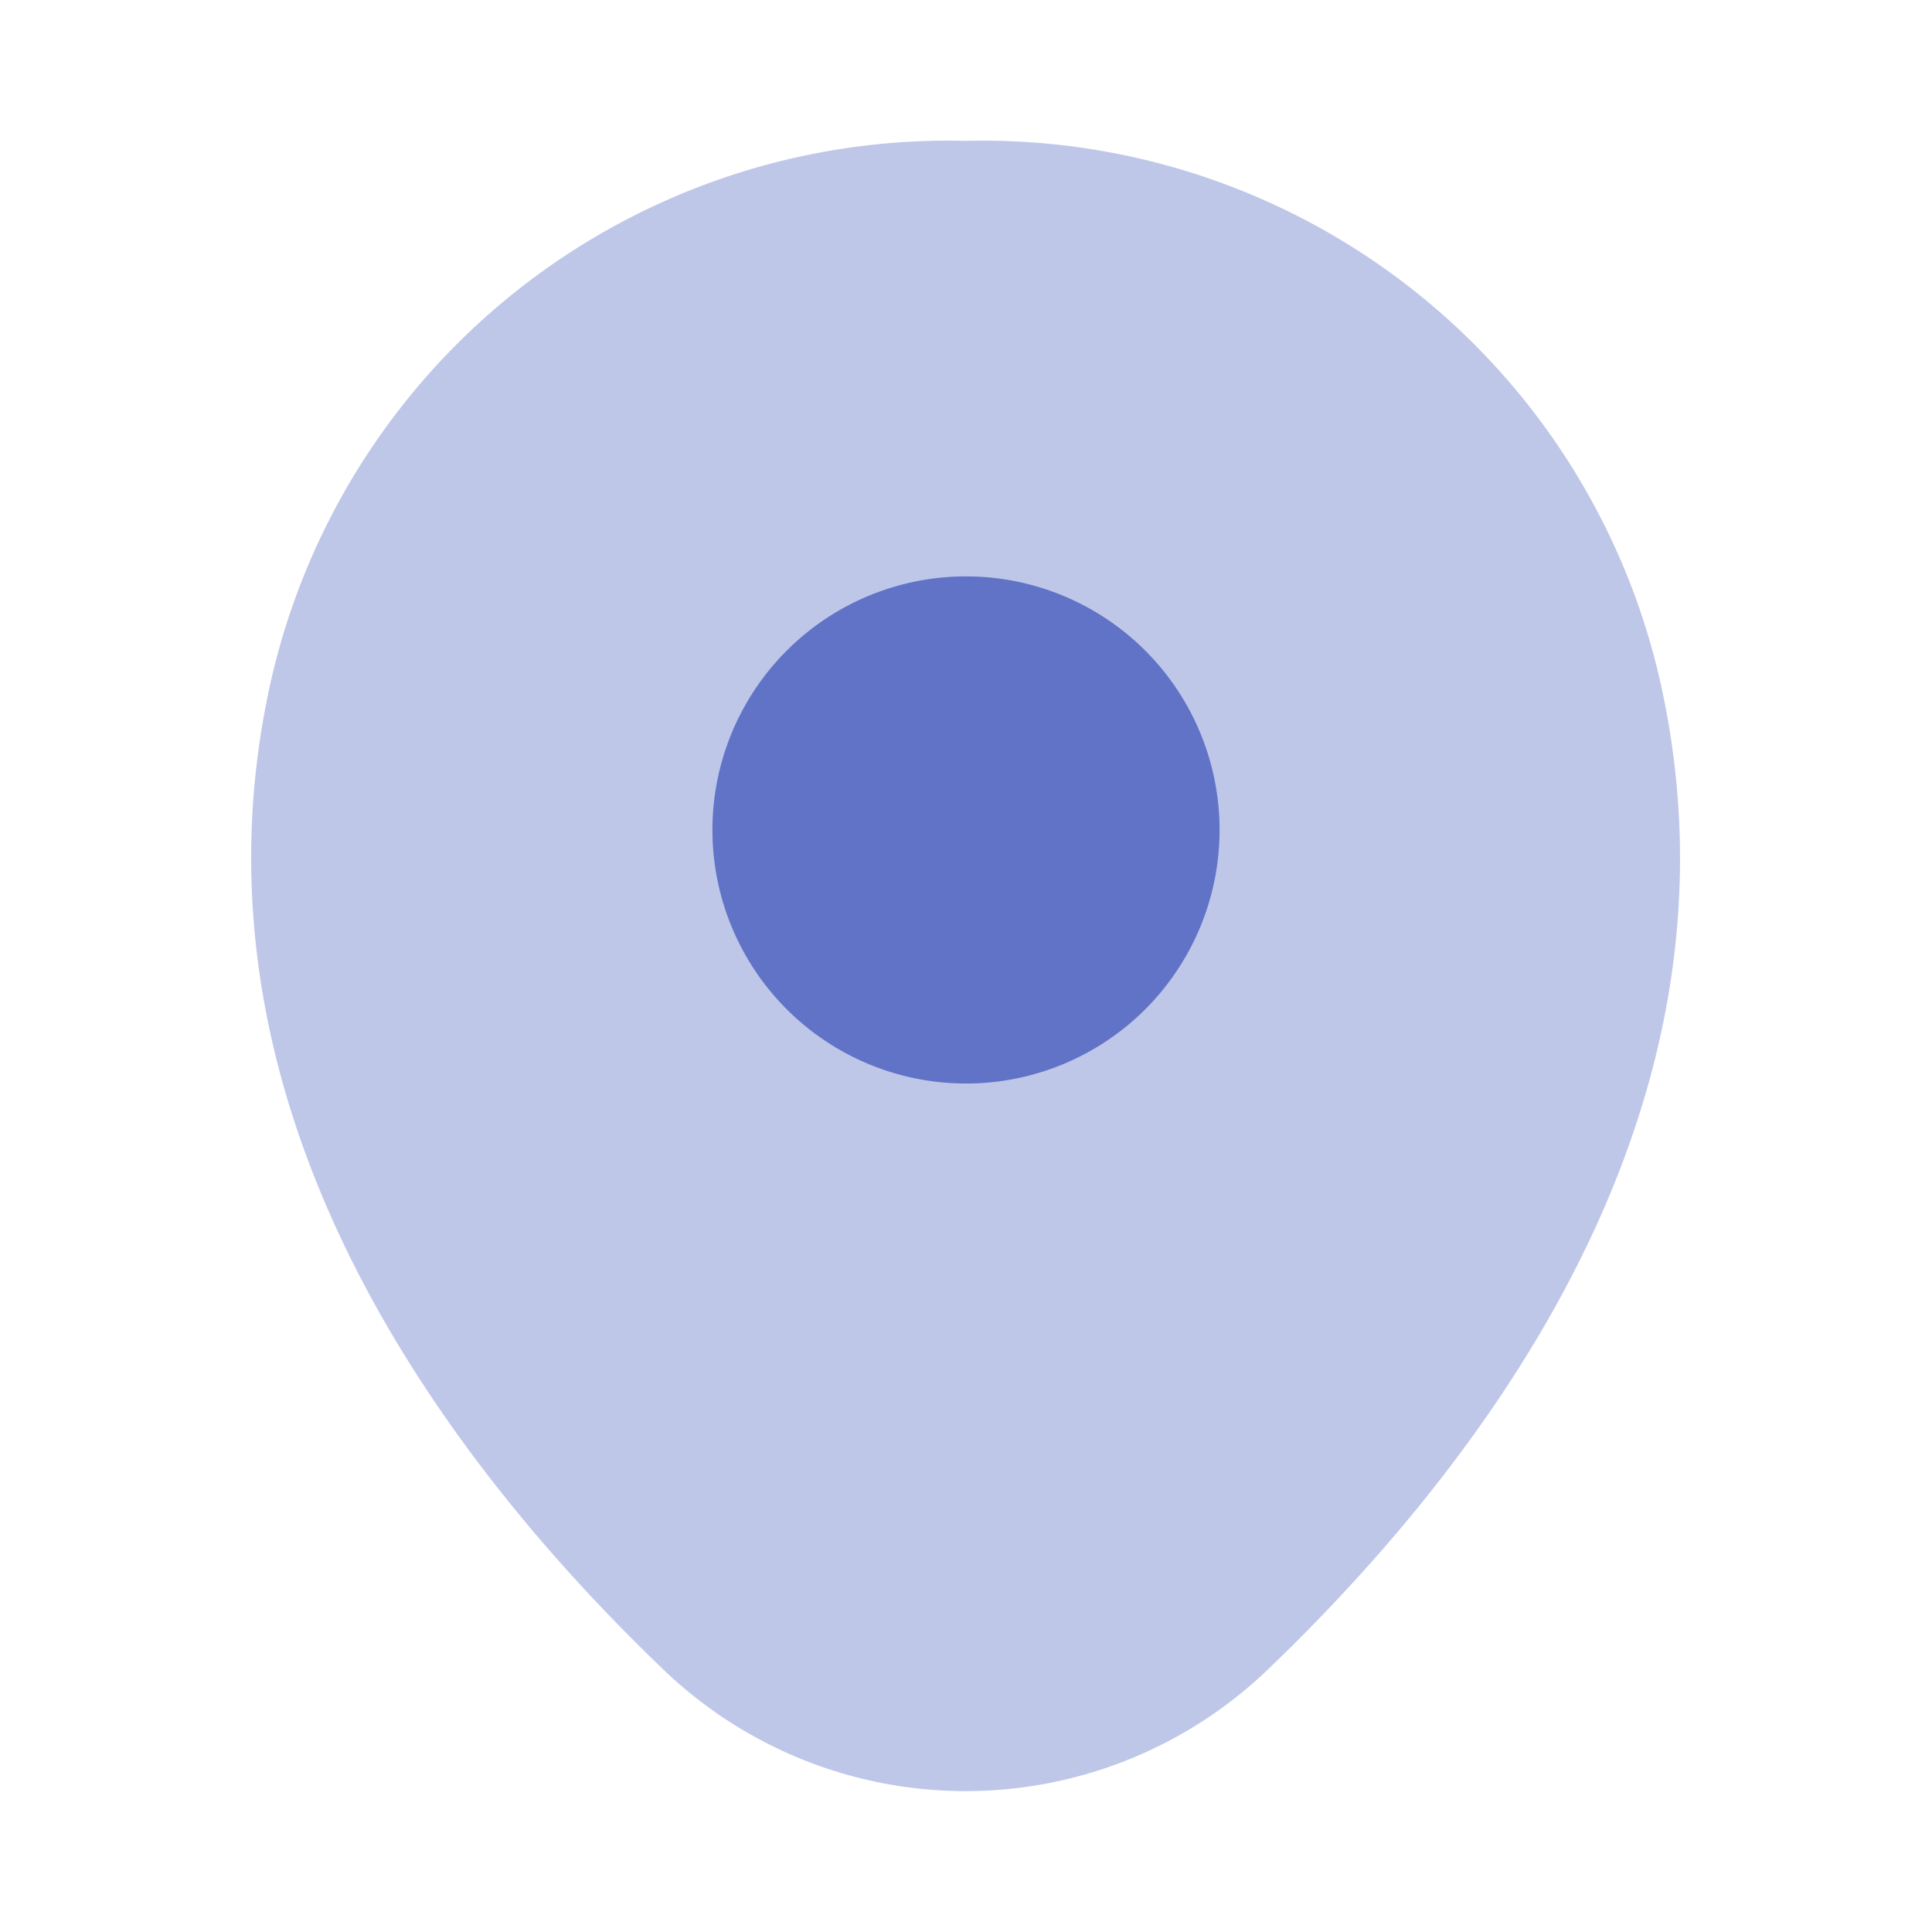 <svg xmlns="http://www.w3.org/2000/svg" width="24" height="24" viewBox="0 0 24 24">
  <g id="Group_184" data-name="Group 184" transform="translate(-766 -5139)">
    <g id="location_bulk" data-name="location/bulk" transform="translate(766 5139)">
      <g id="vuesax_bulk_location" data-name="vuesax/bulk/location">
        <g id="location">
          <path id="Vector" d="M17.5,6.7A8.626,8.626,0,0,0,8.88,0H8.87A8.624,8.624,0,0,0,.25,6.69C-.92,11.85,2.24,16.22,5.1,18.97a5.422,5.422,0,0,0,7.55,0C15.51,16.22,18.67,11.86,17.5,6.7Z" transform="translate(3.12 1.75)" fill="#6173C7" opacity="0.4"/>
          <path id="Vector-2" data-name="Vector" d="M6.3,3.15A3.15,3.15,0,1,1,3.15,0,3.15,3.15,0,0,1,6.3,3.15Z" transform="translate(8.85 7.16)" fill="#6173C7"/>
          <path id="Vector-3" data-name="Vector" d="M0,0H24V24H0Z" fill="none" opacity="0"/>
        </g>
      </g>
    </g>
  </g>
</svg>
